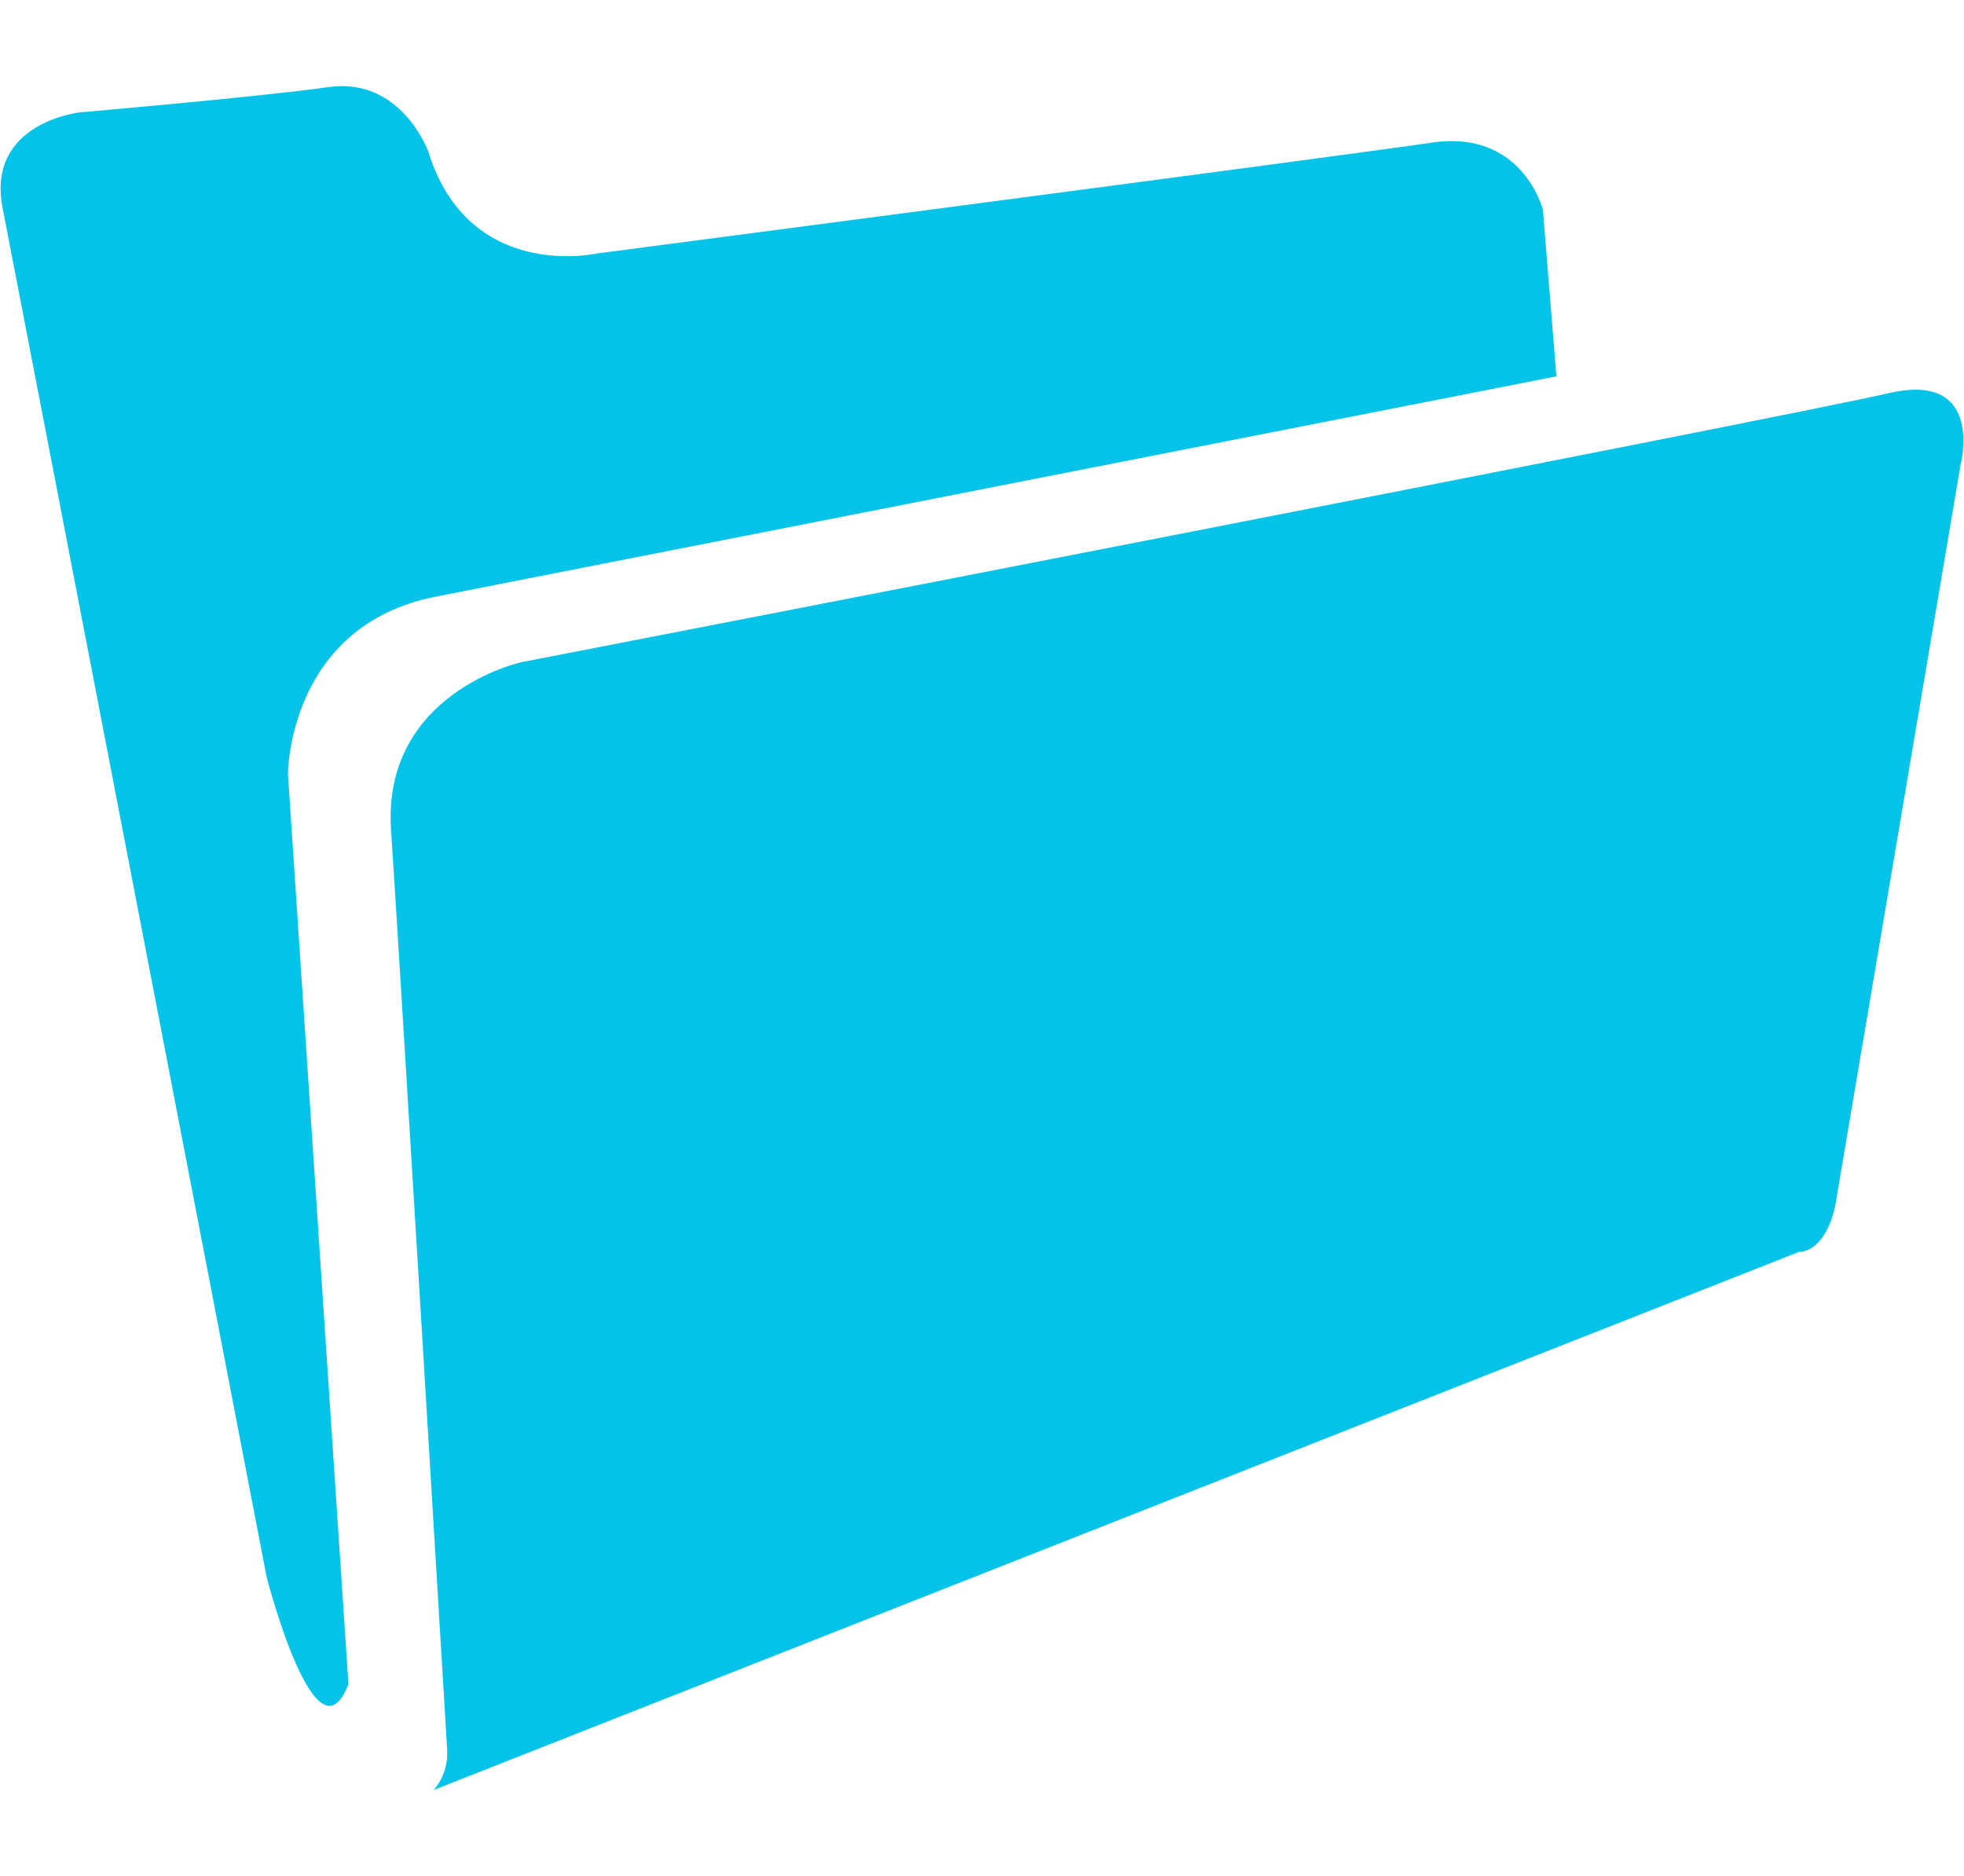 <svg enable-background="new 0 0 87.318 83.411" height="83.411" viewBox="0 0 87.318 83.411" width="87.318" xmlns="http://www.w3.org/2000/svg"><g fill="#03c4e8"><path d="m19.281 79.582 60.706-23.925s1.098.102 1.596-1.993l5.582-32.994s1.097-4.187-3.19-3.19-60.805 11.962-60.805 11.962-6.197 1.371-5.784 7.475c.307 4.481 2.494 40.87 2.494 40.87s.111.992-.599 1.795z"/><path d="m15.491 74.872-2.689-40.472s0-6.58 6.579-7.876 49.815-9.792 49.815-9.792l-.599-7.402s-.896-3.587-4.934-2.99-37.157 4.934-37.157 4.934-5.68 1.271-7.474-4.561c0 0-1.198-3.288-4.413-2.842-3.214.449-11.063 1.124-11.063 1.124s-4.188.448-3.439 4.26c.746 3.813 11.737 60.856 11.737 60.856s2.192 8.548 3.637 4.761z"/></g></svg>